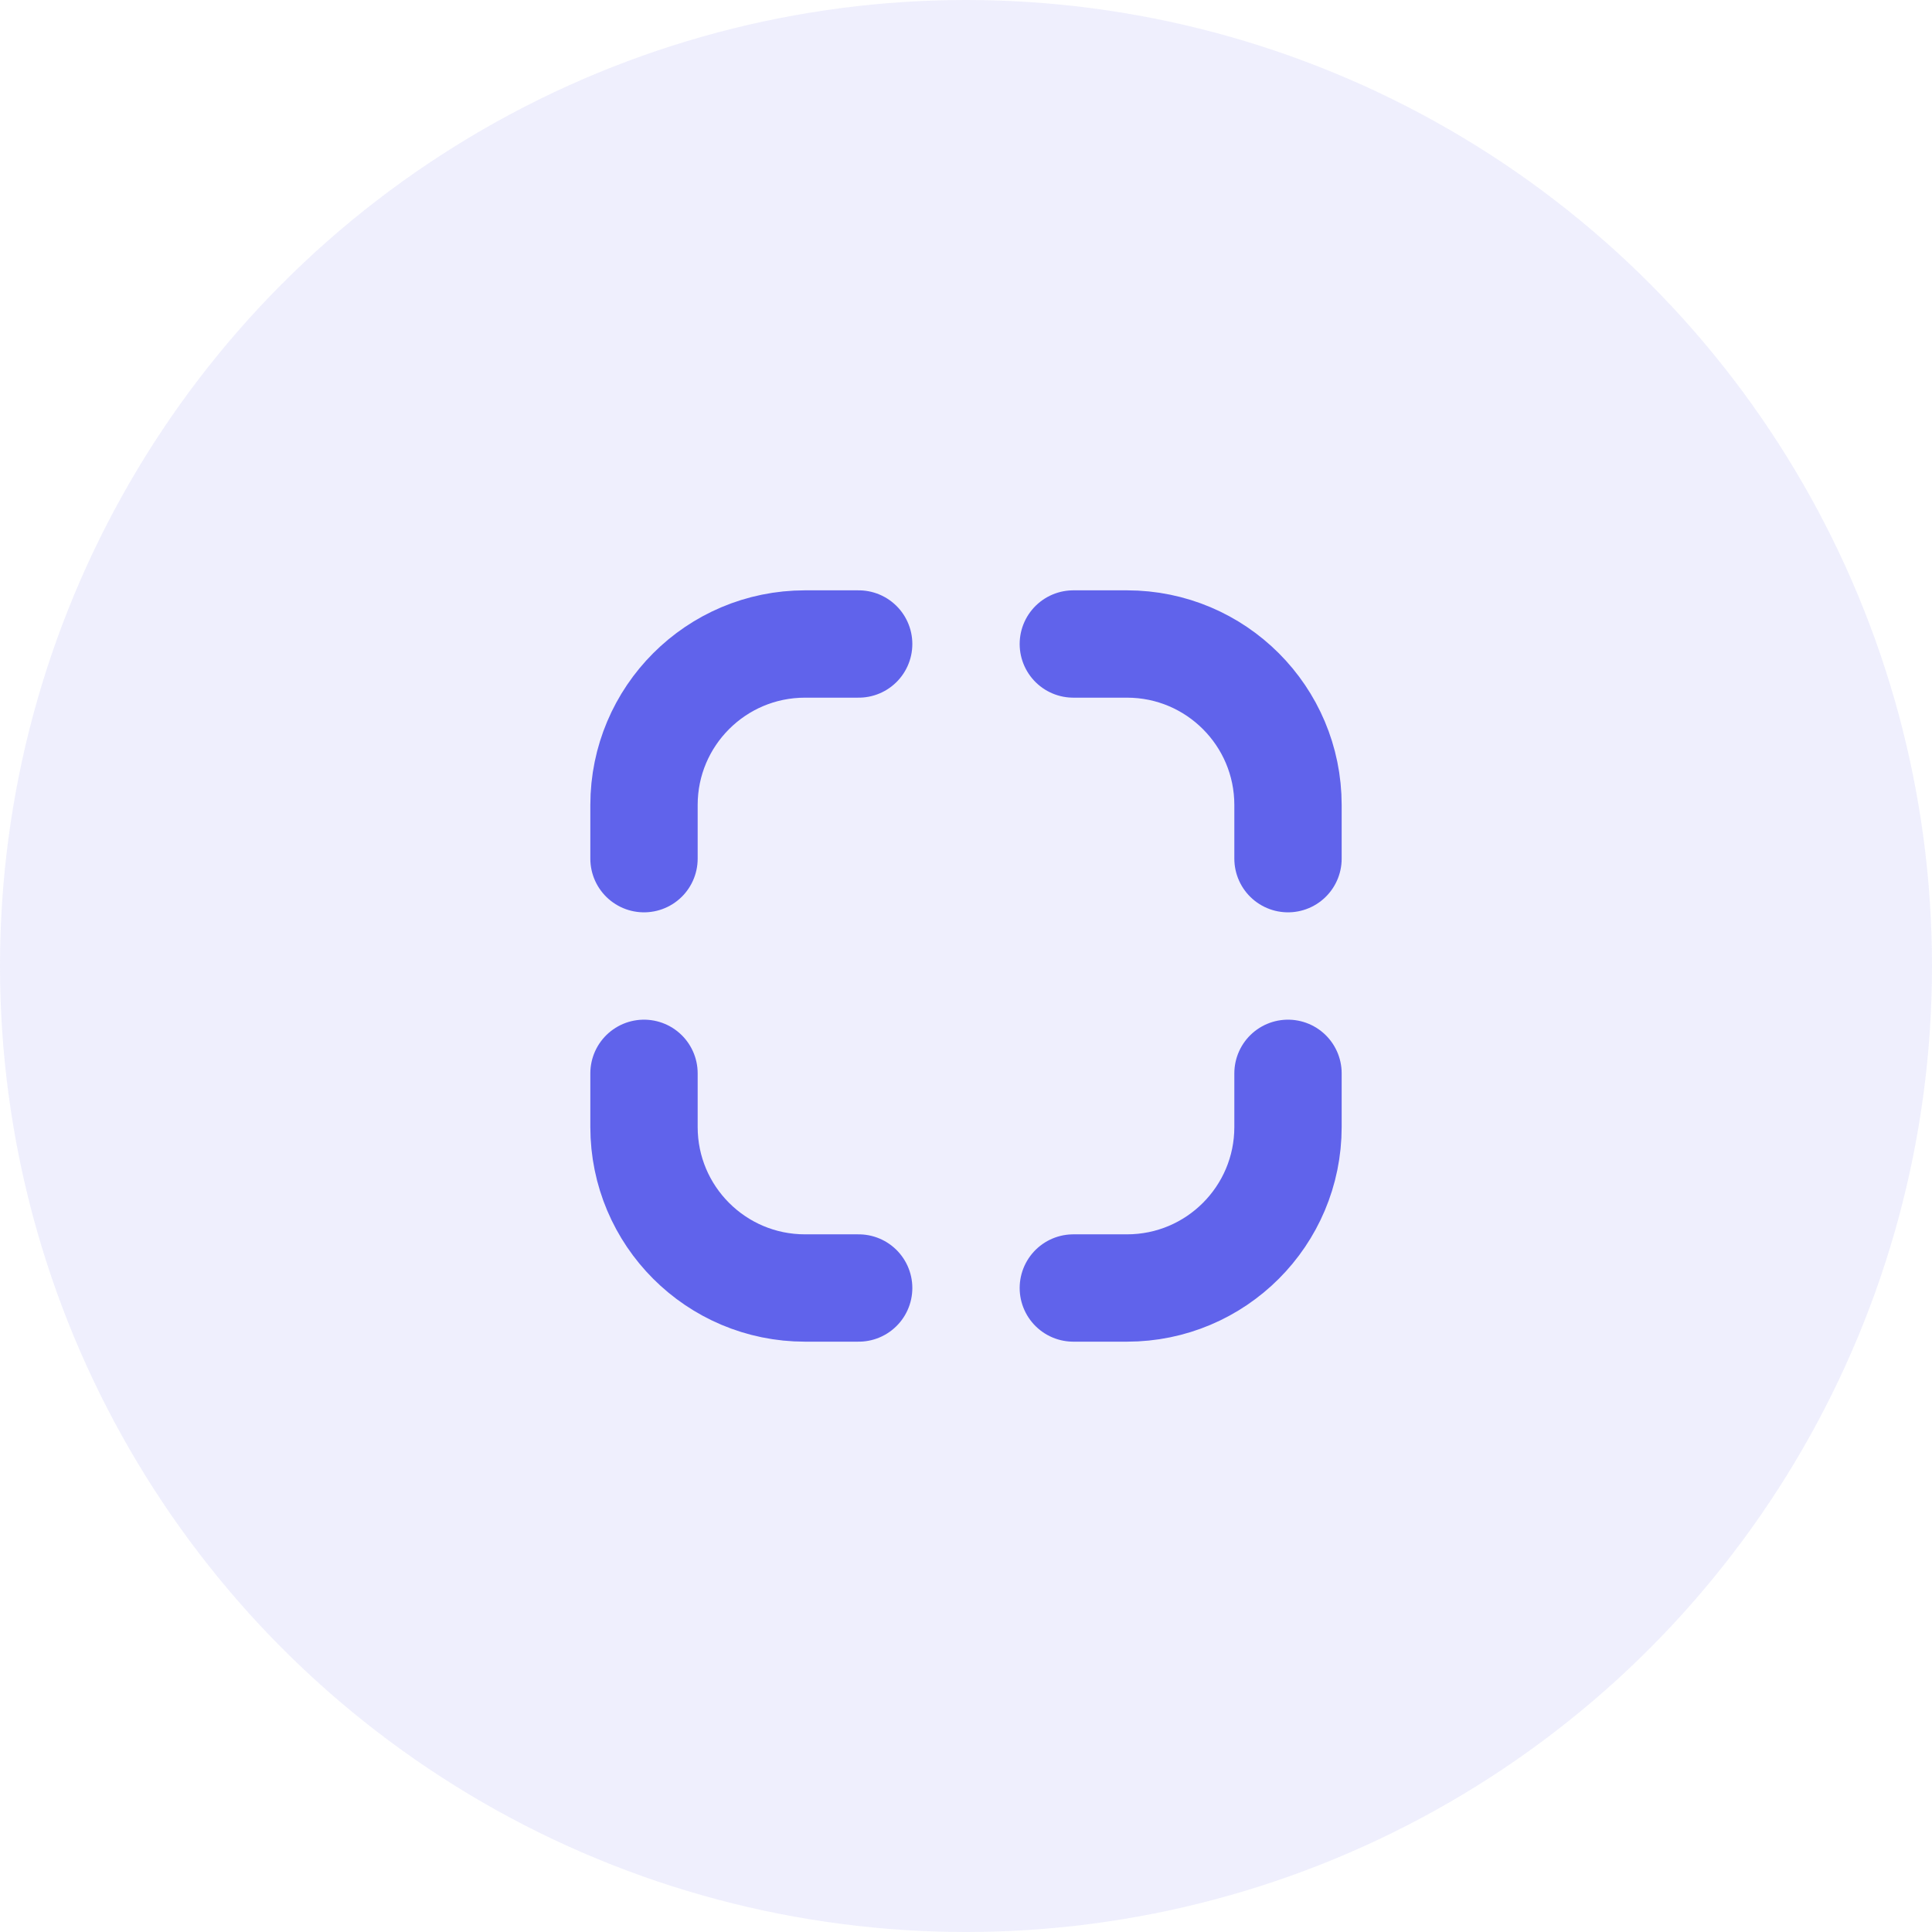 <svg width="36" height="36" viewBox="0 0 36 36" fill="none" xmlns="http://www.w3.org/2000/svg">
<circle opacity="0.1" cx="18" cy="18" r="18" fill="#6063EB"/>
<path d="M12 20V21C12 22.657 13.343 24 15 24H16" stroke="#6063EB" stroke-width="2" stroke-linecap="round"/>
<path d="M12 16V15C12 13.343 13.343 12 15 12H16" stroke="#6063EB" stroke-width="2" stroke-linecap="round"/>
<path d="M24 20V21C24 22.657 22.657 24 21 24H20" stroke="#6063EB" stroke-width="2" stroke-linecap="round"/>
<path d="M24 16V15C24 13.343 22.657 12 21 12H20" stroke="#6063EB" stroke-width="2" stroke-linecap="round"/>
</svg>
